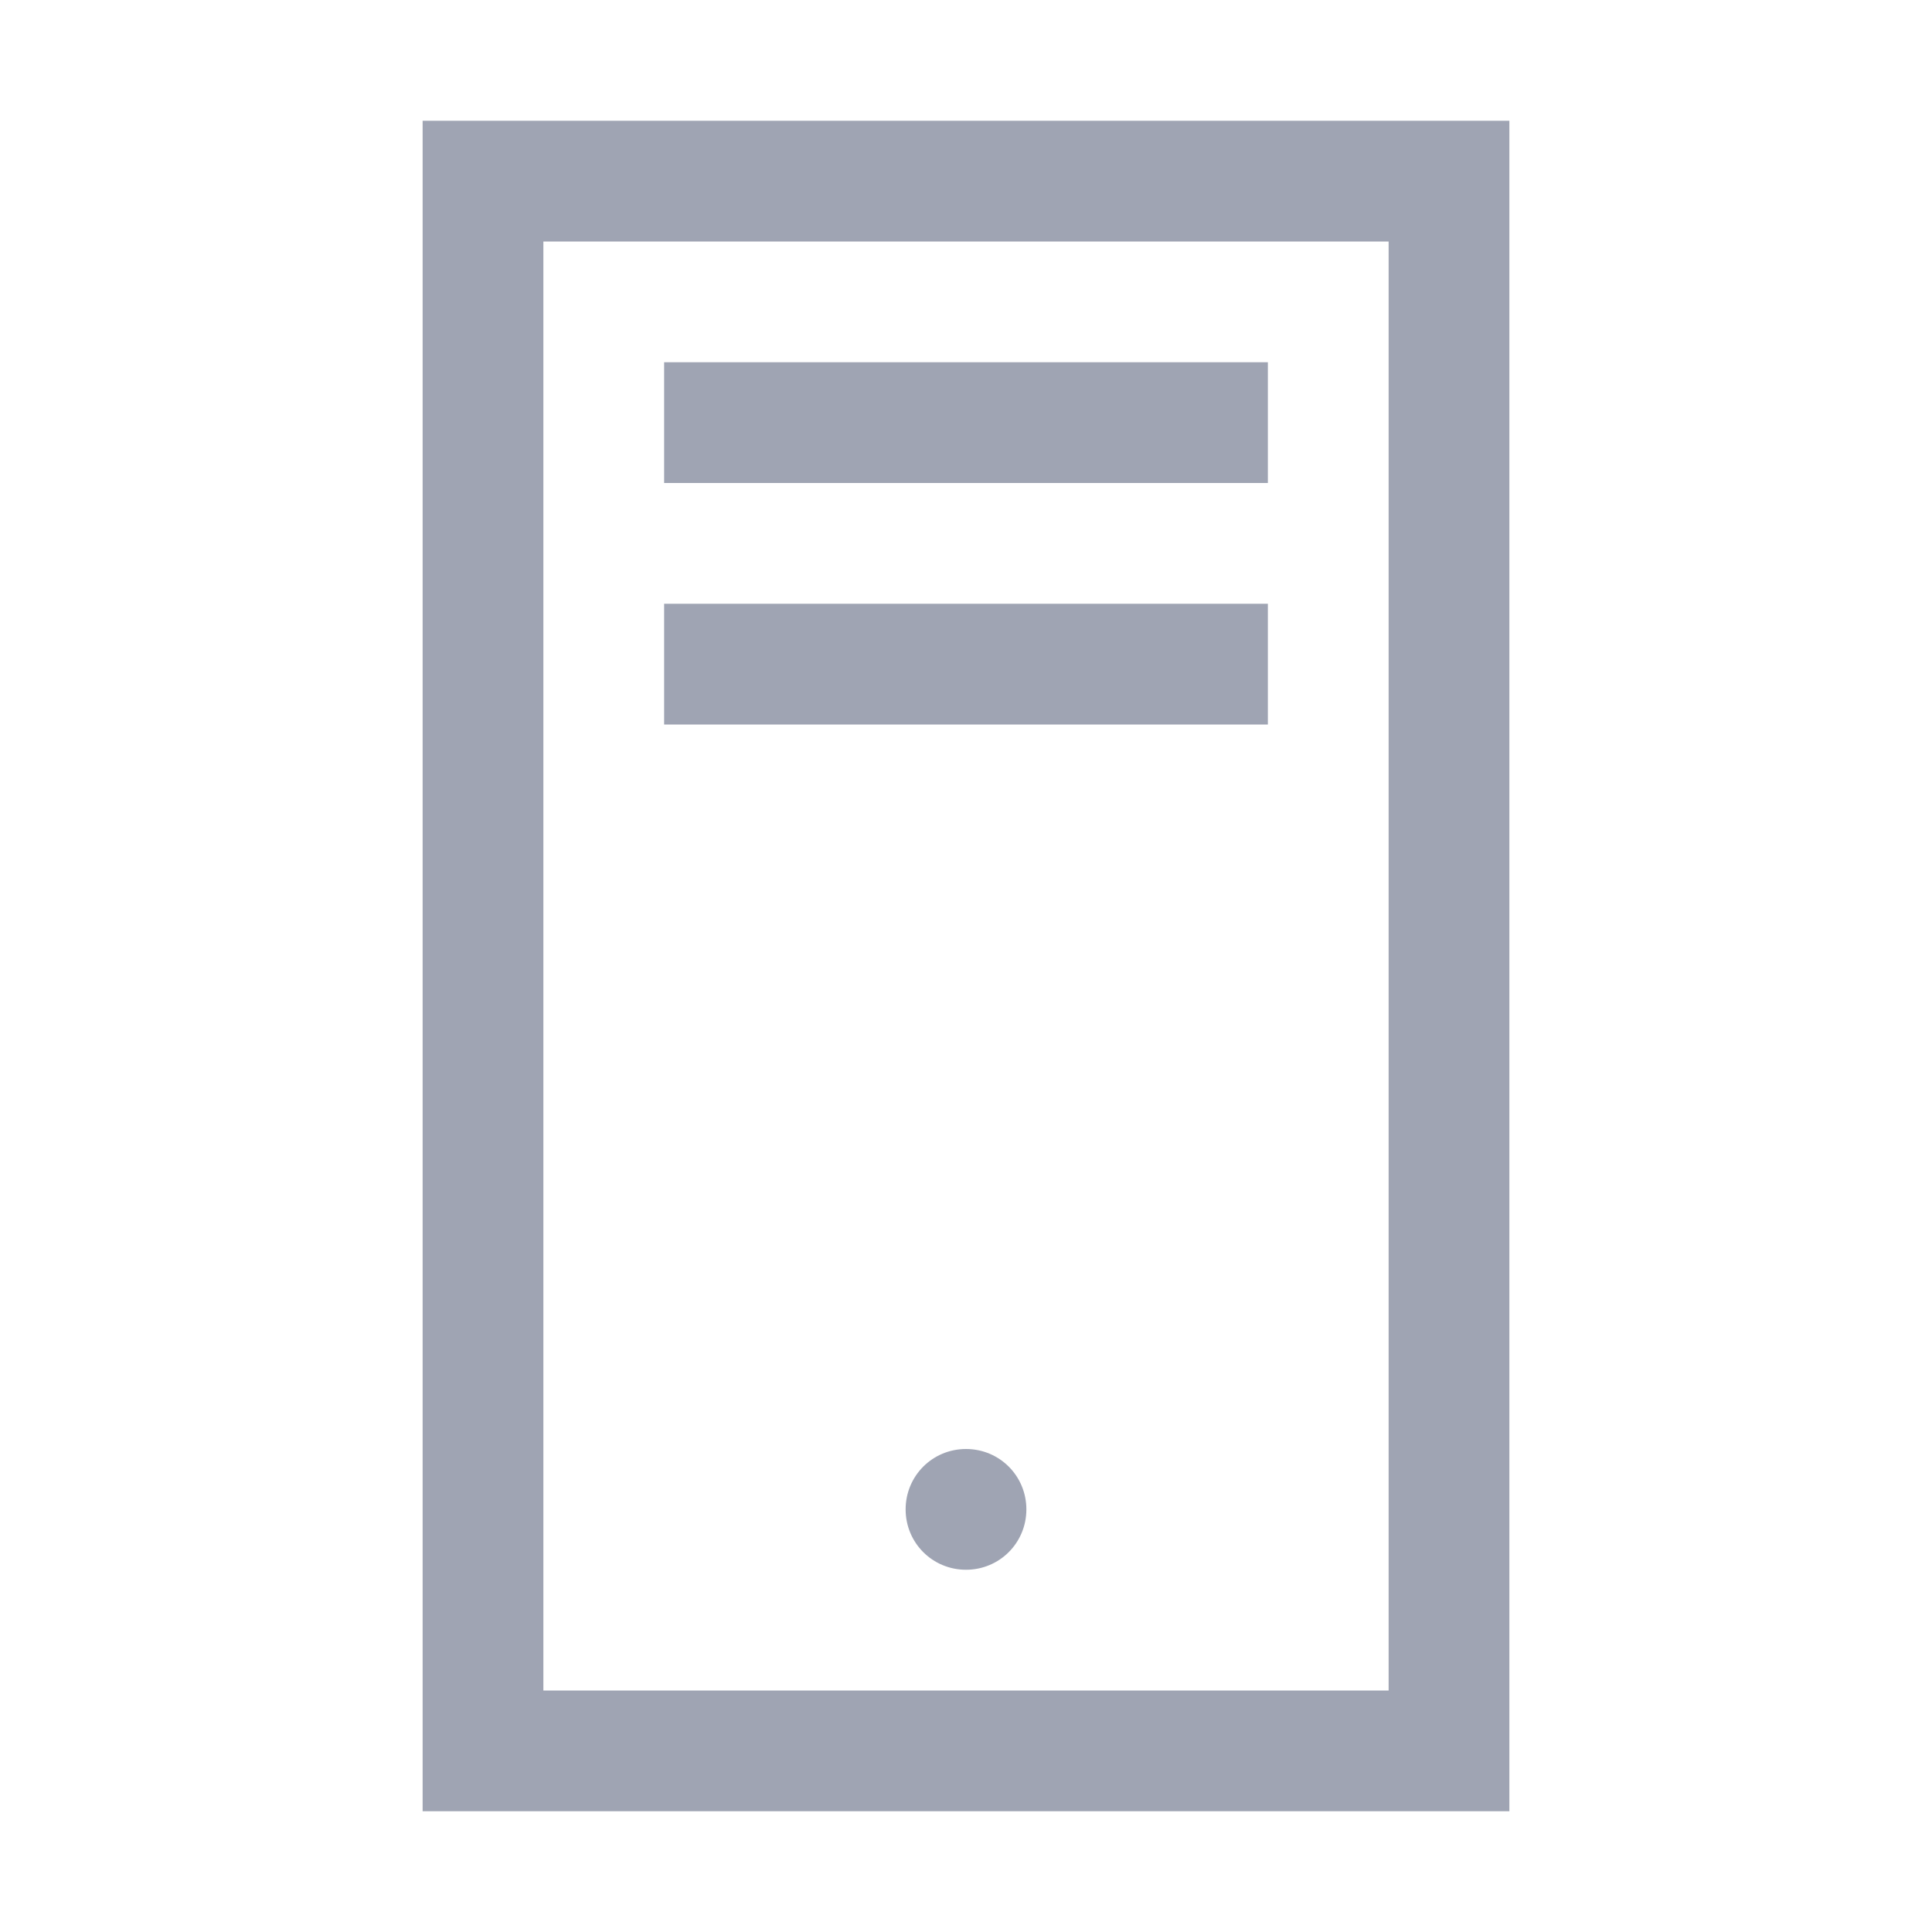 <svg width="32" height="32" viewBox="0 0 32 32" fill="none" xmlns="http://www.w3.org/2000/svg">
<path d="M7 2V30H25V2H7ZM9 4H23V28H9V4ZM11 6V8H21V6H11ZM11 10V12H21V10H11ZM16 24C15.445 24 15 24.445 15 25C15 25.555 15.445 26 16 26C16.555 26 17 25.555 17 25C17 24.445 16.555 24 16 24Z" fill="#9FA4B3"/>
</svg>

